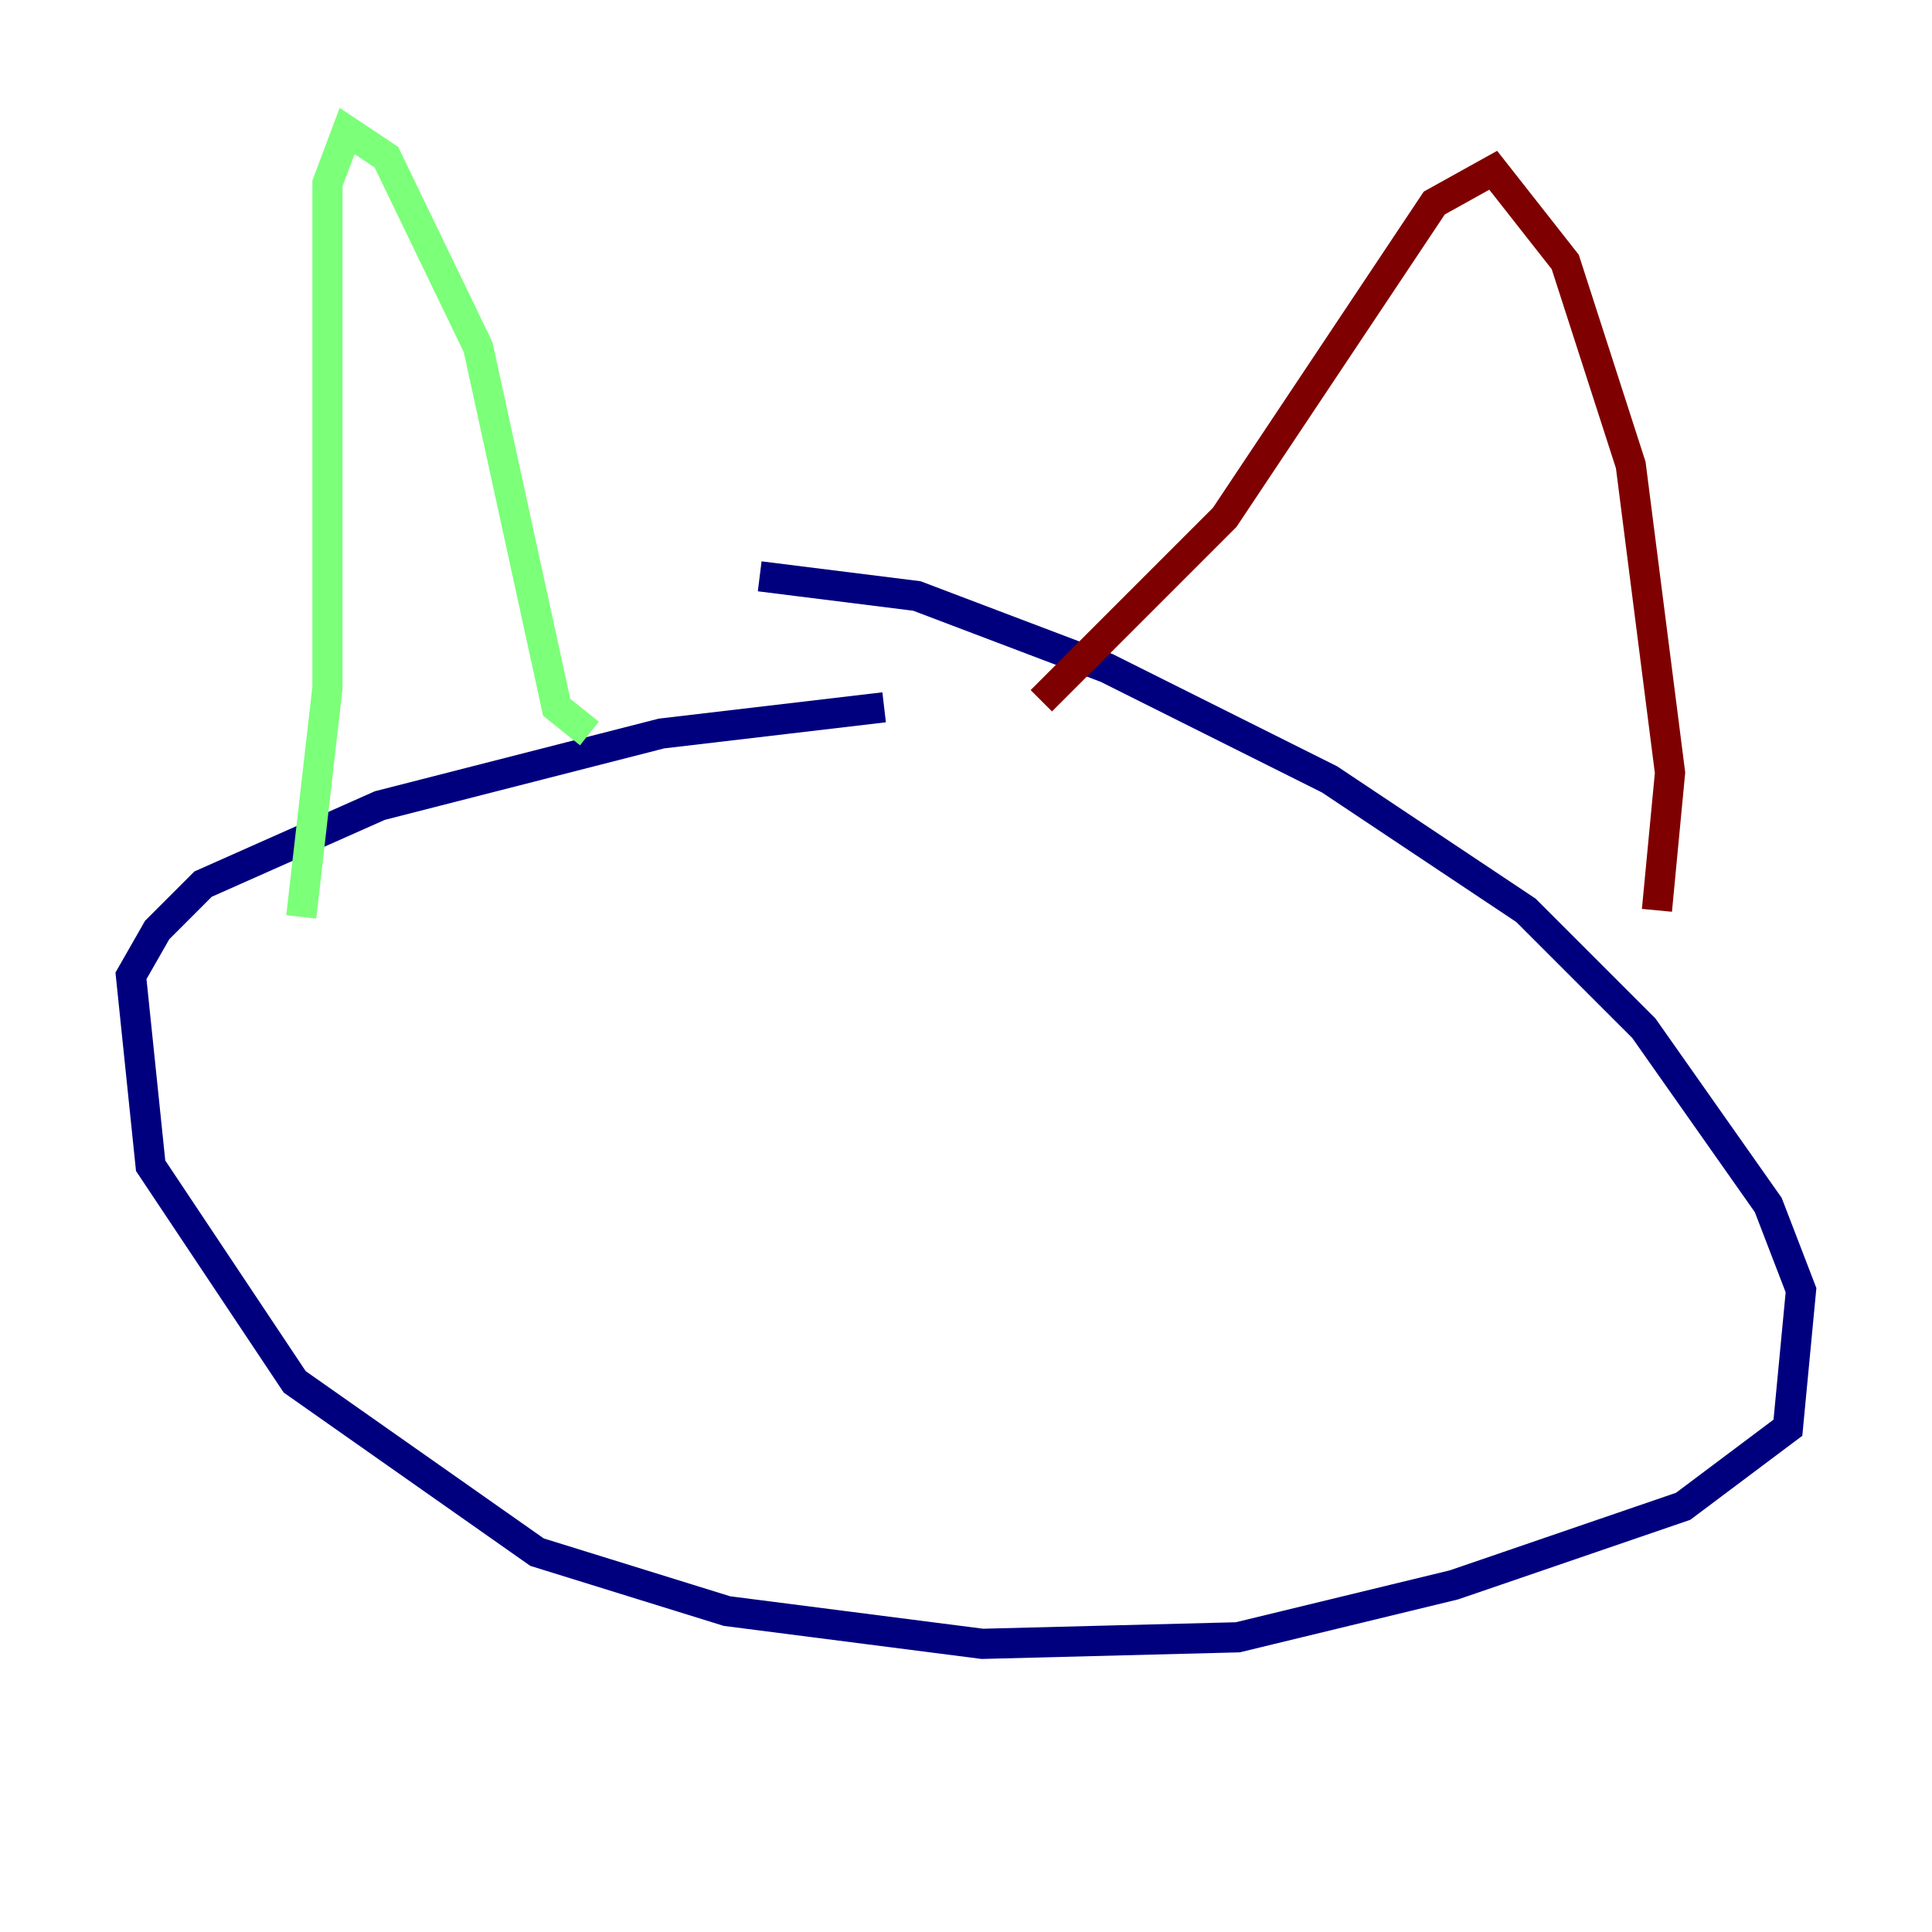 <?xml version="1.0" encoding="utf-8" ?>
<svg baseProfile="tiny" height="128" version="1.2" viewBox="0,0,128,128" width="128" xmlns="http://www.w3.org/2000/svg" xmlns:ev="http://www.w3.org/2001/xml-events" xmlns:xlink="http://www.w3.org/1999/xlink"><defs /><polyline fill="none" points="58.576,46.861 43.824,48.597 25.166,53.37 13.451,58.576 10.414,61.614 8.678,64.651 9.98,77.234 19.525,91.552 35.58,102.834 48.163,106.739 65.085,108.909 82.007,108.475 96.325,105.003 111.512,99.797 118.454,94.59 119.322,85.478 117.153,79.837 108.909,68.122 101.098,60.312 88.081,51.634 73.329,44.258 60.746,39.485 50.332,38.183" stroke="#00007f" stroke-width="2" /><polyline fill="none" points="19.959,60.746 21.695,45.559 21.695,12.149 22.997,8.678 25.6,10.414 31.675,22.997 36.881,46.861 39.051,48.597" stroke="#7cff79" stroke-width="2" /><polyline fill="none" points="68.99,46.427 81.139,34.278 95.024,13.451 98.929,11.281 103.702,17.356 108.041,30.807 110.644,51.2 109.776,60.312" stroke="#7f0000" stroke-width="2" /></svg>